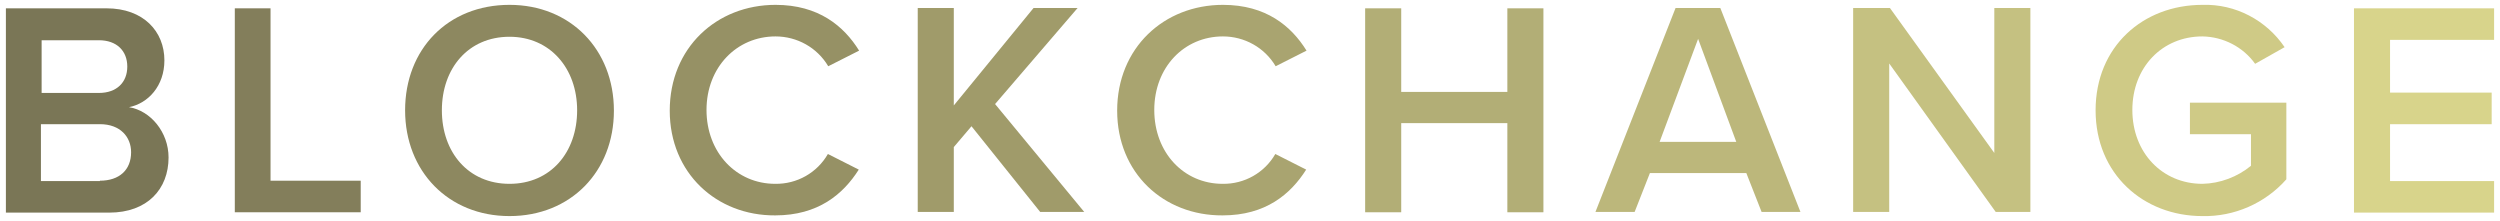 <svg enable-background="new 0 0 720.8 63.8" viewBox="0 0 720.8 63.8" xmlns="http://www.w3.org/2000/svg"><path d="m1.7 2.4h29c10.7 0 16.7 6.7 16.7 15 0 7.4-4.7 12.4-10.2 13.5 6.2 1 11.4 7.2 11.4 14.5 0 9.1-6.1 15.9-17.1 15.9h-29.8zm26.8 24.4c5.2 0 8.2-3.1 8.2-7.6s-3-7.6-8.2-7.6h-16.5v15.2zm.3 25.3c5.6 0 9-3.1 9-8.2 0-4.4-3.1-8.1-9-8.1h-17v16.4h17z" fill="#7a7656"/><path d="m67.6 2.4h10.4v49.7h26v9.1h-36.3v-58.8z" fill="#837e5b"/><path d="m146.9 1.4c17.6 0 30.1 12.9 30.1 30.5s-12.5 30.4-30.1 30.4-30.1-12.9-30.1-30.5 12.3-30.4 30.1-30.4zm0 9.2c-11.9 0-19.5 9.1-19.5 21.2s7.6 21.2 19.5 21.2 19.5-9.1 19.5-21.2-7.8-21.2-19.5-21.2z" fill="#8d8860"/><path d="m193.1 31.9c0-18.1 13.5-30.5 30.5-30.5 12.4 0 19.7 6.1 24.1 13.2l-8.9 4.5c-3.2-5.4-9-8.6-15.2-8.6-11.2 0-19.9 8.9-19.9 21.2s8.6 21.3 19.8 21.3c6.3.1 12.1-3.2 15.2-8.6l8.9 4.5c-4.5 7.1-11.7 13.2-24.1 13.2-16.9.1-30.4-12.2-30.4-30.2z" fill="#969165"/><path d="m280.1 36.4-5.1 6v18.7h-10.4v-58.8h10.4v28.1l23-28.1h12.7l-23.8 27.7 25.7 31.1h-12.7z" fill="#a09b6a"/><path d="m322.1 31.9c0-18.1 13.5-30.5 30.5-30.5 12.4 0 19.7 6.1 24.1 13.2l-8.9 4.5c-3.2-5.4-9-8.6-15.2-8.6-11.2 0-19.8 8.9-19.8 21.2s8.5 21.3 19.7 21.3c6.3.1 12.1-3.2 15.2-8.6l8.9 4.5c-4.5 7.1-11.7 13.2-24.1 13.2-17 .1-30.4-12.2-30.4-30.2z" fill="#a9a470"/><path d="m434.6 35.5h-30.6v25.7h-10.4v-58.8h10.4v24.1h30.6v-24.1h10.4v58.8h-10.4z" fill="#b2ae76"/><path d="m503.5 49.9h-27.8l-4.4 11.2h-11.3l23.1-58.8h12.9l23.1 58.8h-11.2zm-25-9h22.1l-11-29.7z" fill="#bcb77b"/><path d="m544.7 18.3v42.8h-10.4v-58.8h10.6l30.1 41.8v-41.8h10.4v58.8h-10z" fill="#c5c181"/><path d="m635 1.4c9.5-.3 18.4 4.4 23.7 12.2l-8.5 4.8c-3.5-4.9-9.2-7.8-15.2-7.9-11.6 0-20.2 8.9-20.2 21.2s8.6 21.3 20.2 21.3c5.1-.1 10.1-2 14-5.2v-9.1h-17.6v-9.1h27.8v22.1c-6.1 6.9-15 10.8-24.2 10.6-17 0-30.8-12.1-30.8-30.5s13.7-30.4 30.8-30.4z" fill="#cfca86"/><path d="m678.8 2.4h40.3v9.1h-30v15.2h29.3v9.1h-29.3v16.4h30v9.1h-40.4v-58.9z" fill="#d8d48b"/></svg>